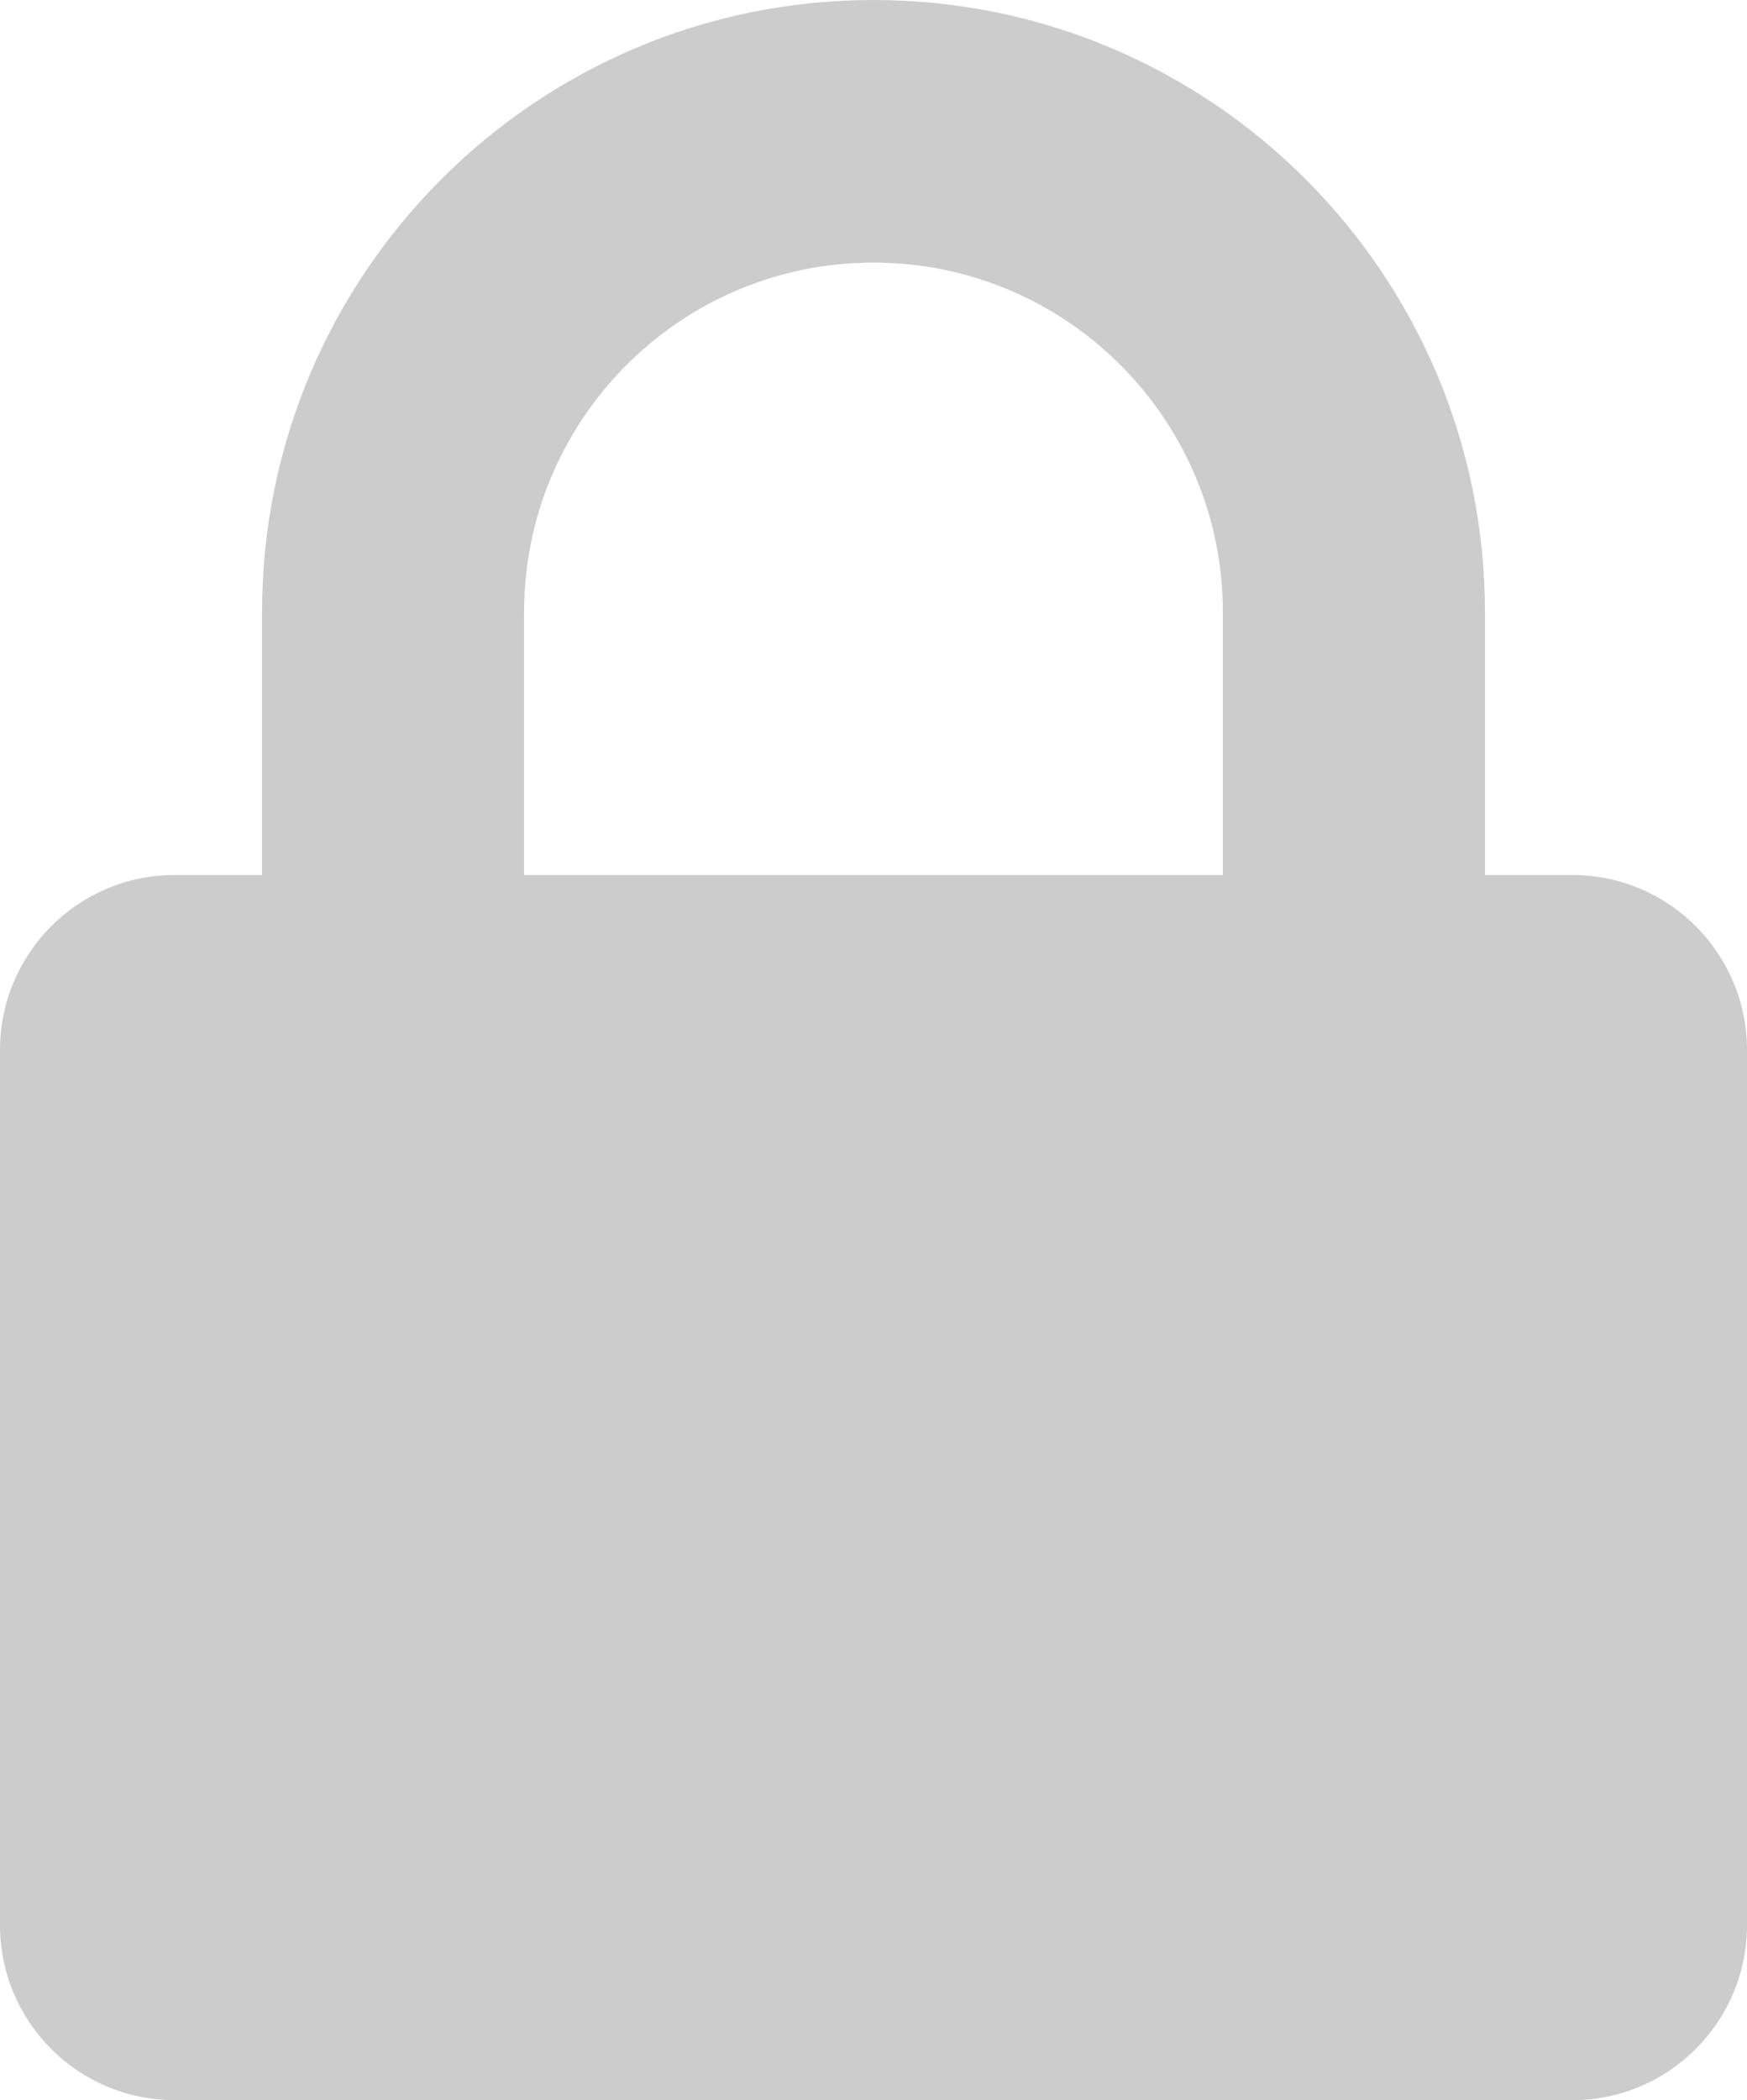 <?xml version="1.0" encoding="UTF-8"?>
<svg id="Layer_2" data-name="Layer 2" xmlns="http://www.w3.org/2000/svg" viewBox="0 0 500 600.84">
  <defs>
    <style>
      .cls-1 {
        fill: #ccc;
        stroke-width: 0px;
      }
    </style>
  </defs>
  <g id="Layer_1-2" data-name="Layer 1">
    <path class="cls-1" d="M450.01,600.84H49.99c-27.62,0-49.99-22.41-49.99-50.07v-250.35c0-27.64,22.39-50.09,49.99-50.09h25v-75.09C74.99,78.47,153.35,0,249.99,0s175.02,78.47,175.02,175.25v75.09h25c27.61,0,49.99,22.42,49.99,50.09v250.35c0,27.61-22.38,50.07-49.99,50.07ZM350,175.25c0-55.29-44.79-100.13-100.01-100.13s-100,44.83-100,100.13v75.09h200v-75.09Z"/>
  </g>
</svg>